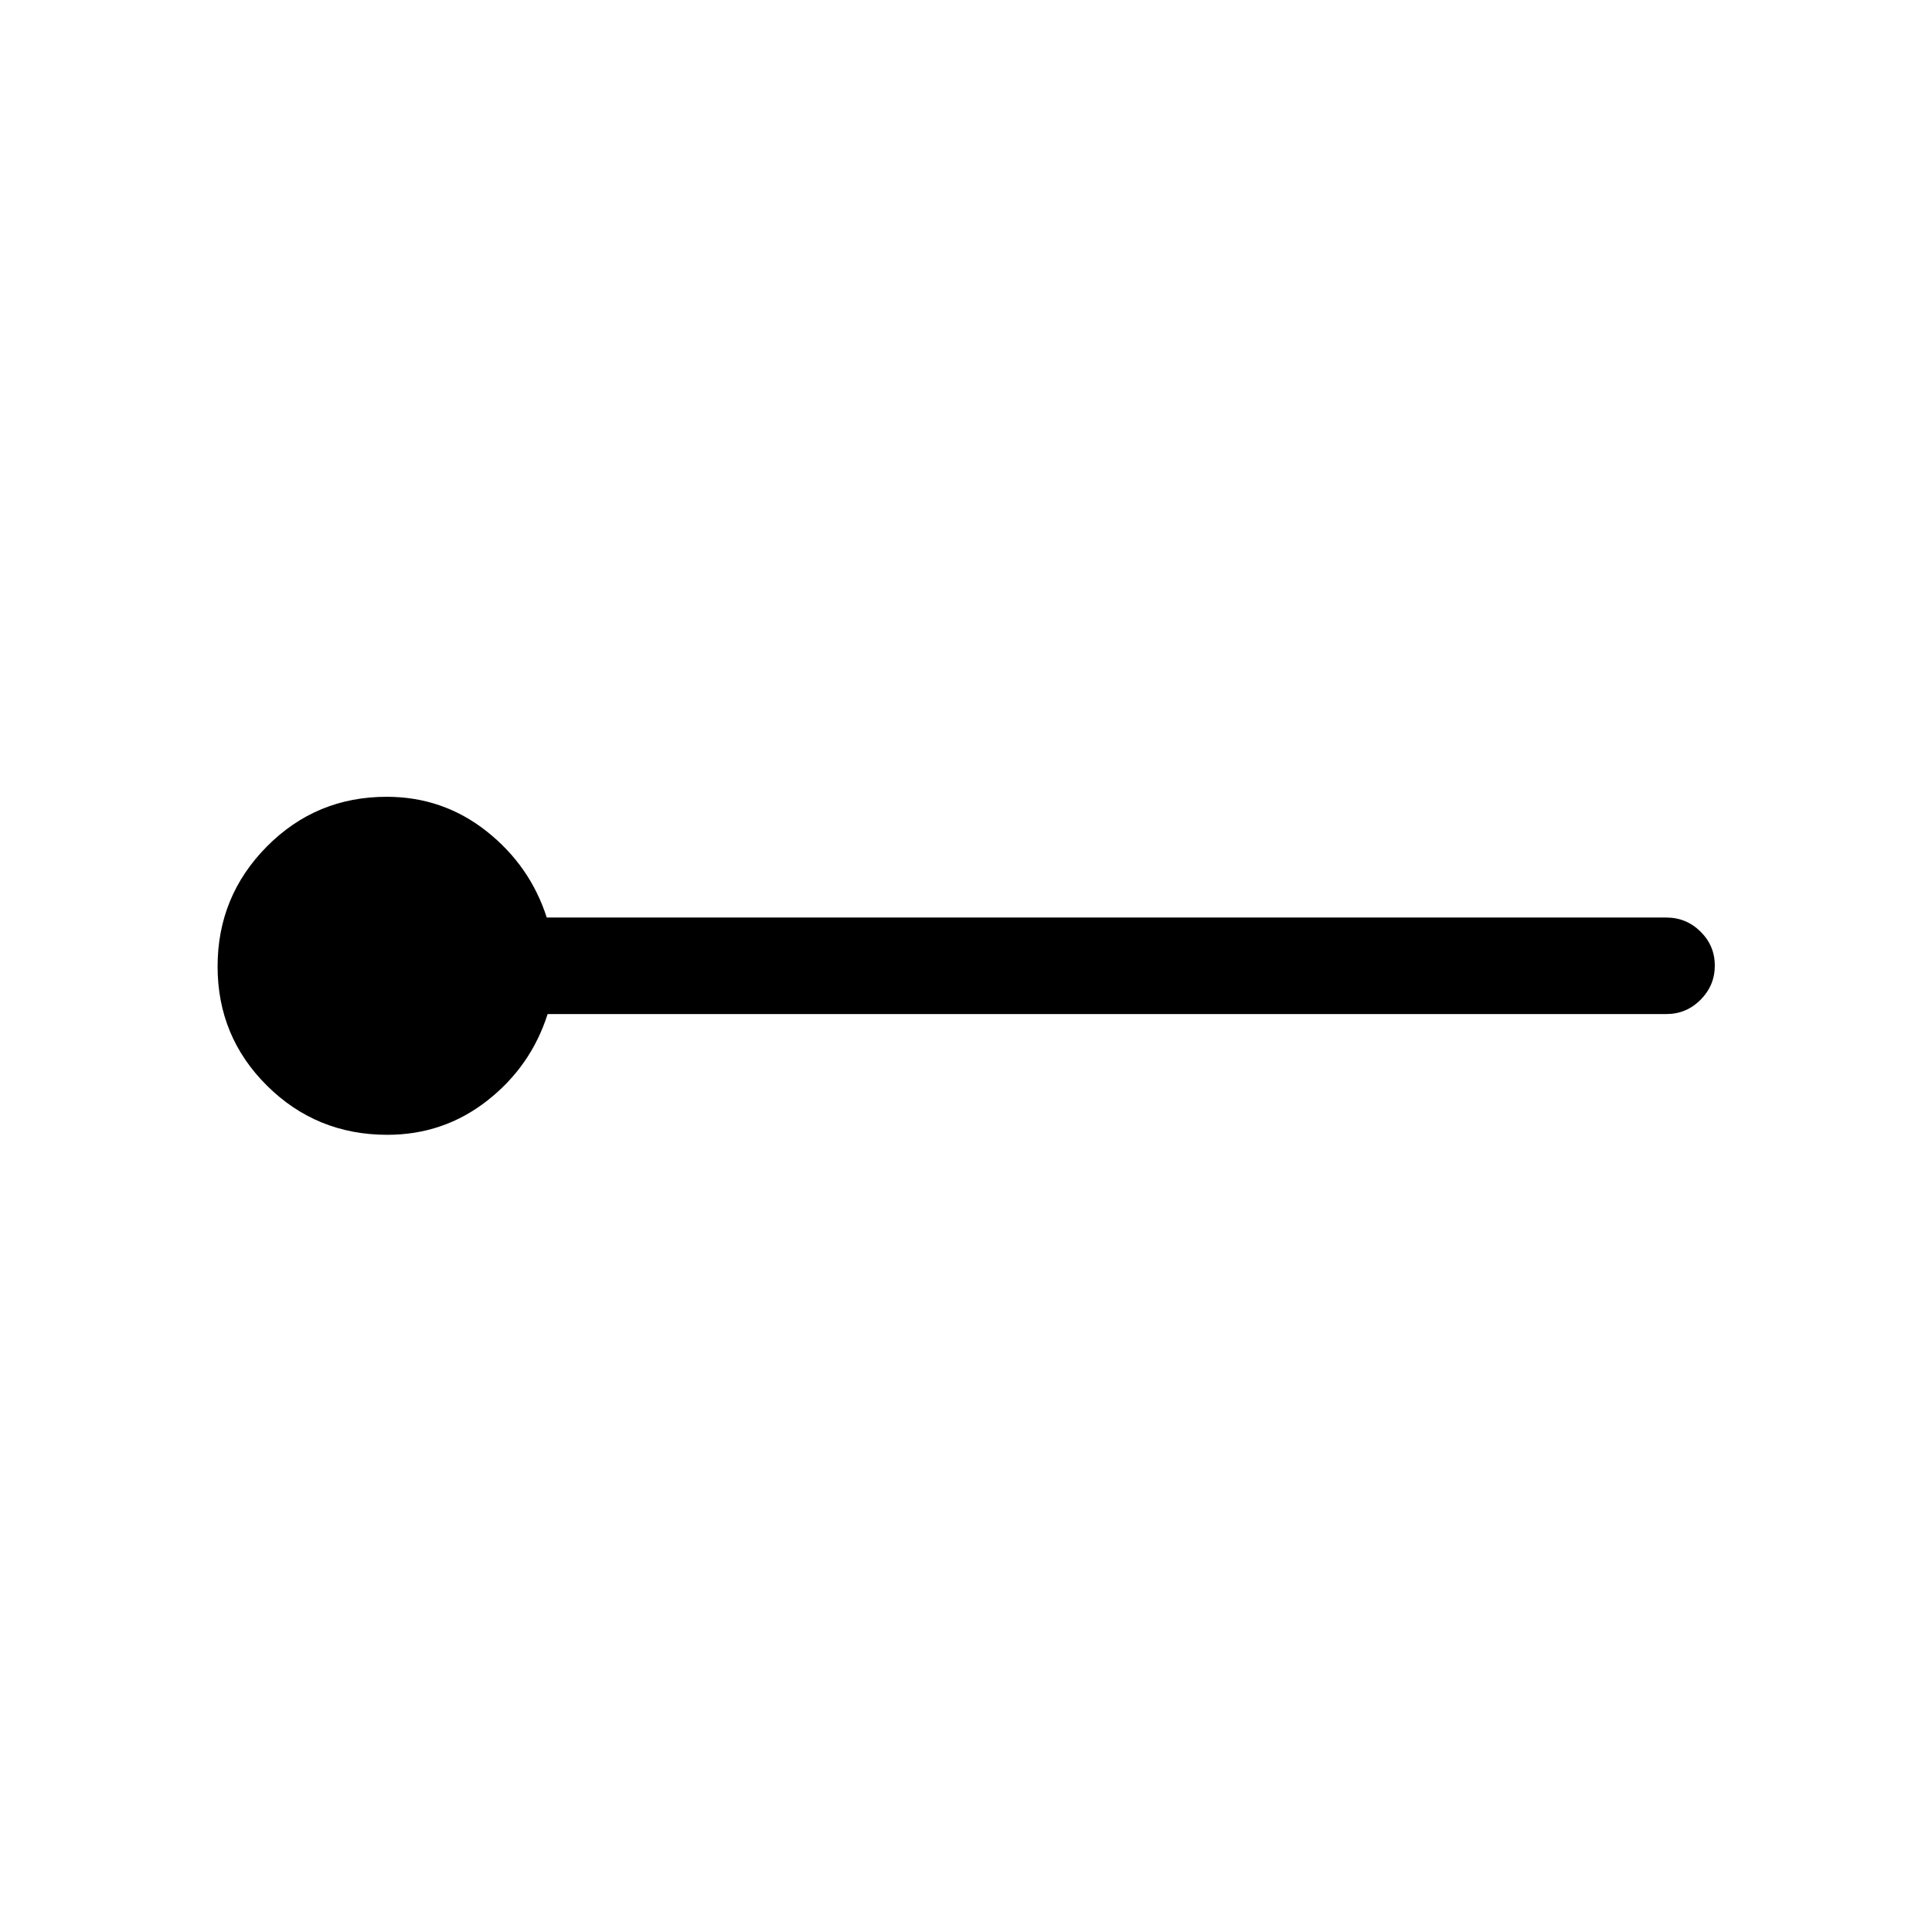 <svg xmlns="http://www.w3.org/2000/svg" height="20" viewBox="0 -960 960 960" width="20"><path d="M192.44-396.12q-35.12 0-59.72-24.36-24.6-24.37-24.6-59.27 0-34.9 24.47-59.61 24.48-24.72 59.54-24.72 27.96 0 49.61 17.1 21.64 17.1 29.94 42.9H828q9.93 0 17.01 7.02 7.07 7.01 7.07 16.86t-7.07 16.97q-7.08 7.11-17.01 7.11H272.11q-8.28 26-29.97 43-21.69 17-49.7 17Z"/></svg>